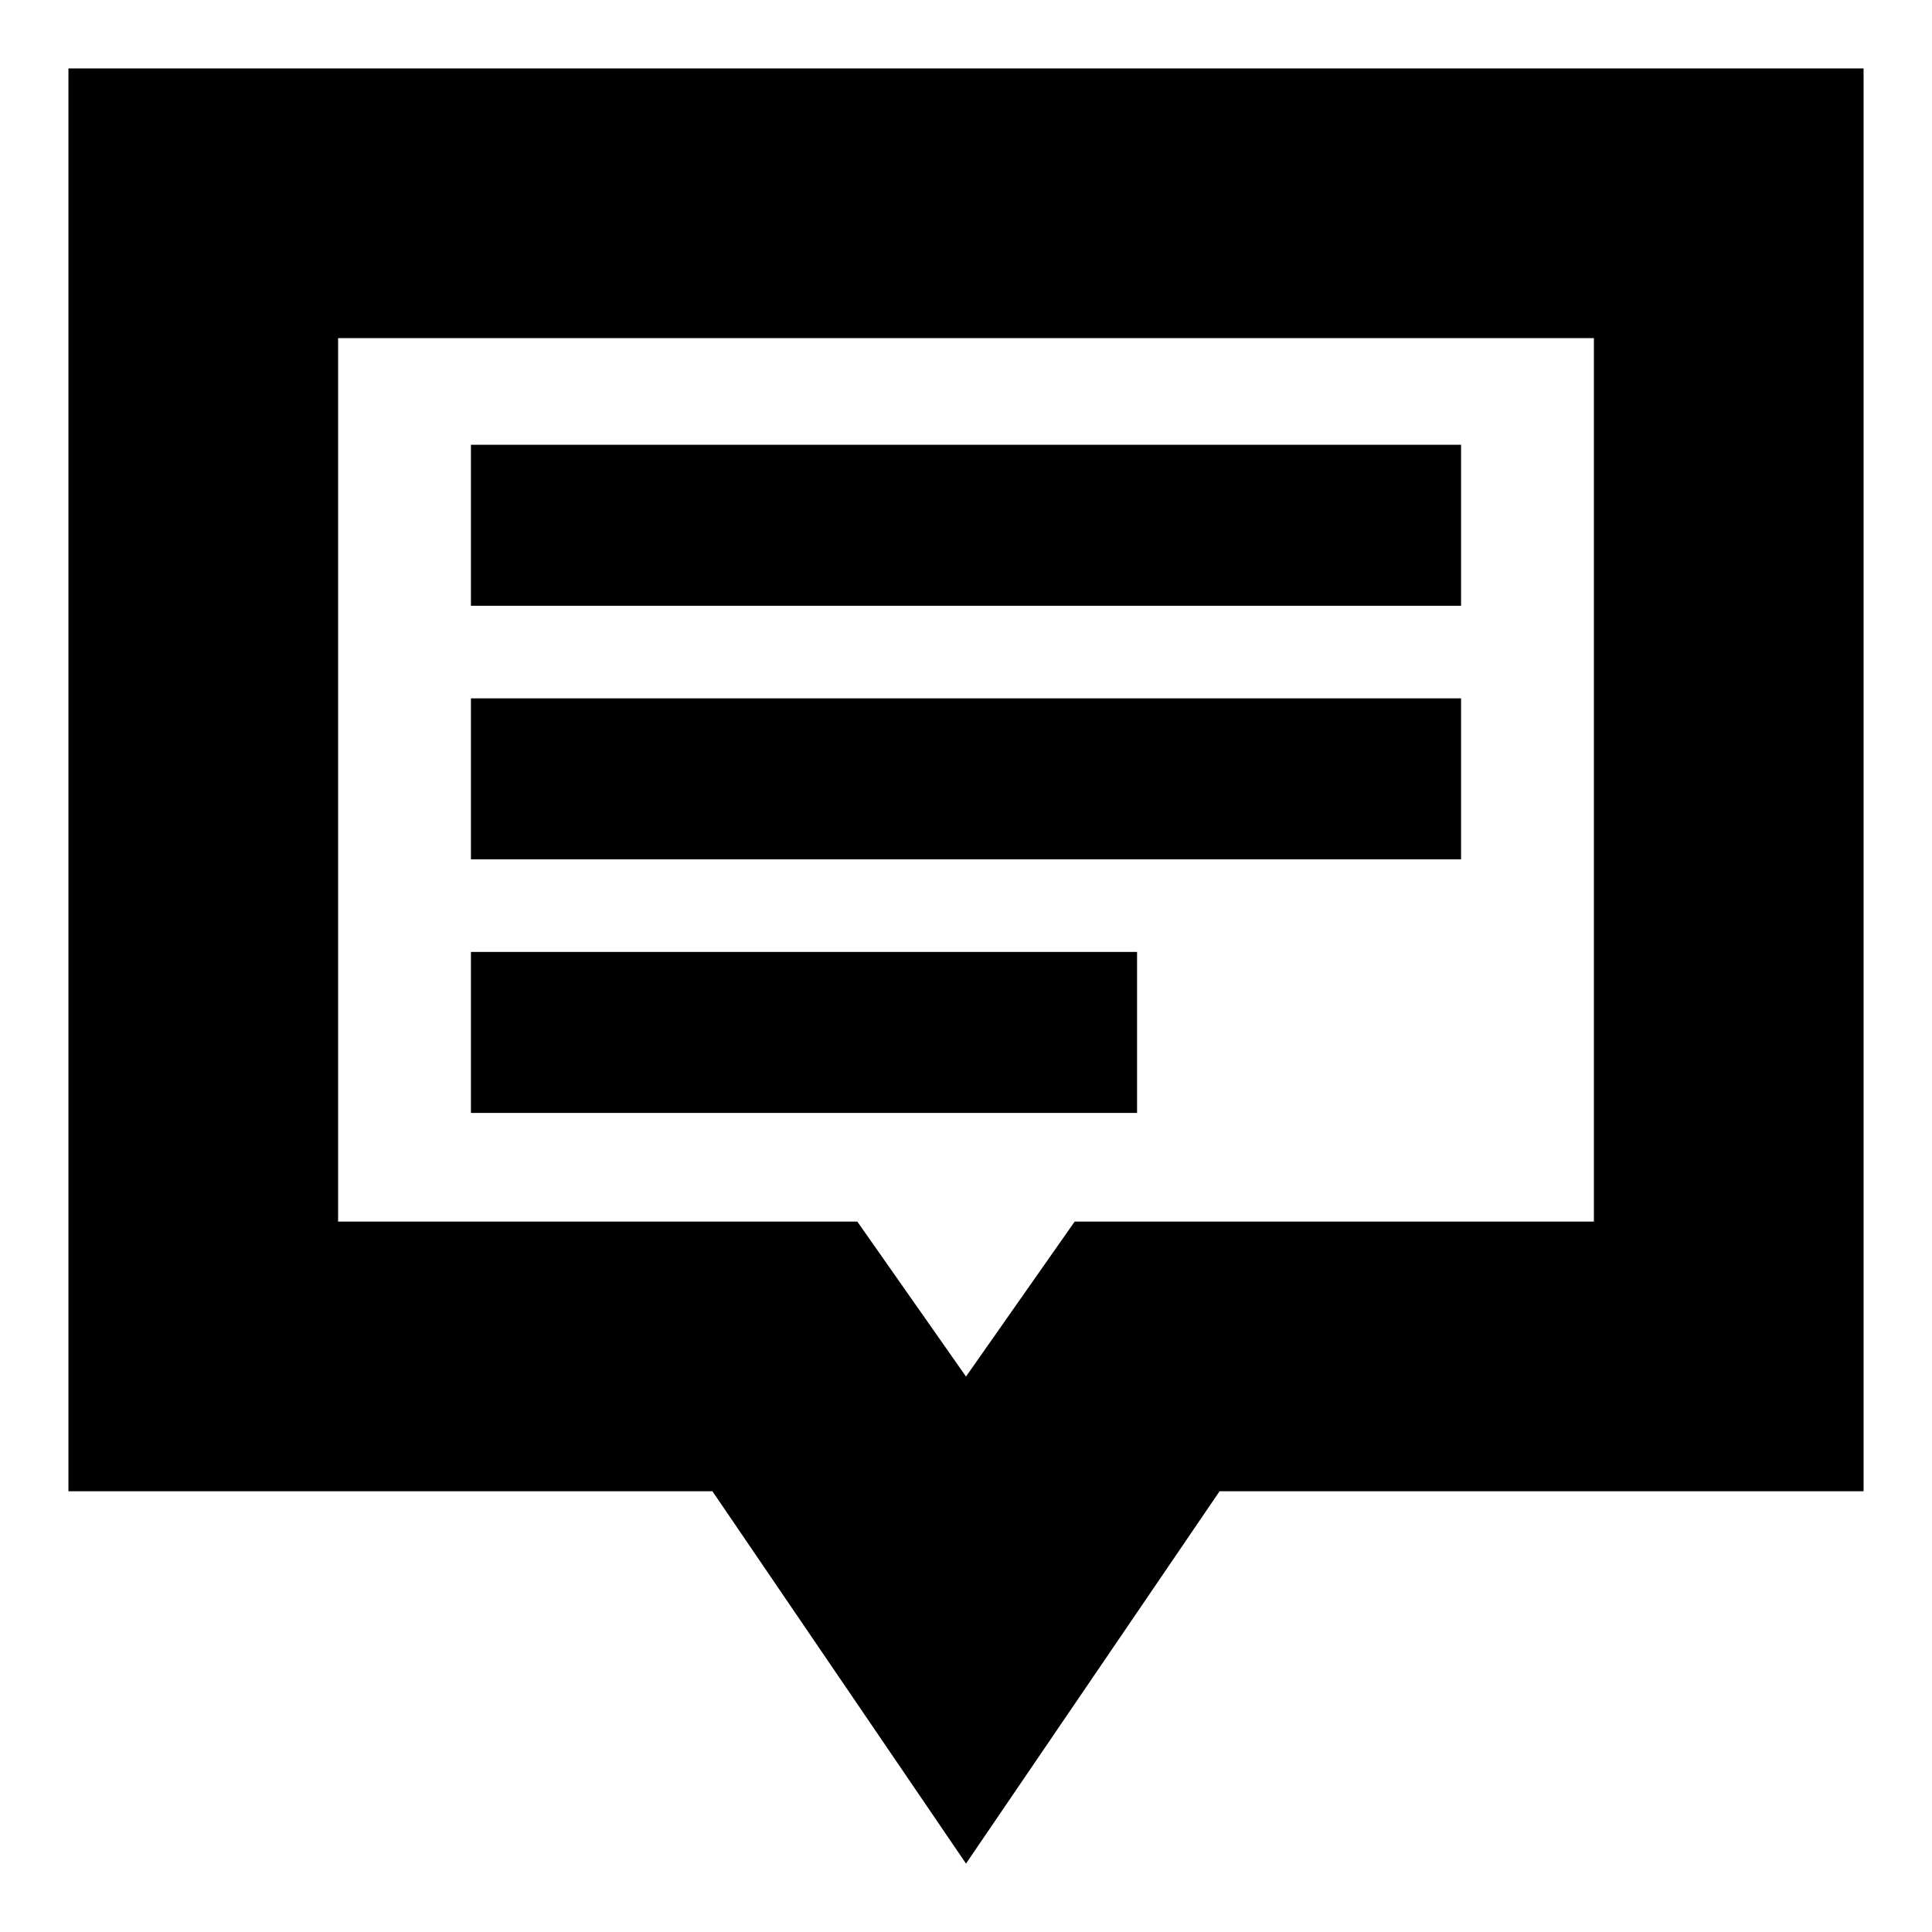 <svg xmlns="http://www.w3.org/2000/svg" height="24" viewBox="0 -960 960 960" width="24"><path d="M234-407h331v-80H234v80Zm0-126h492v-80H234v80Zm0-126h492v-80H234v80ZM480-34 354-219H34v-707h892v707H606L480-34Zm0-242 54-77h258v-439H168v439h258l54 77Zm0-297Z"/></svg>